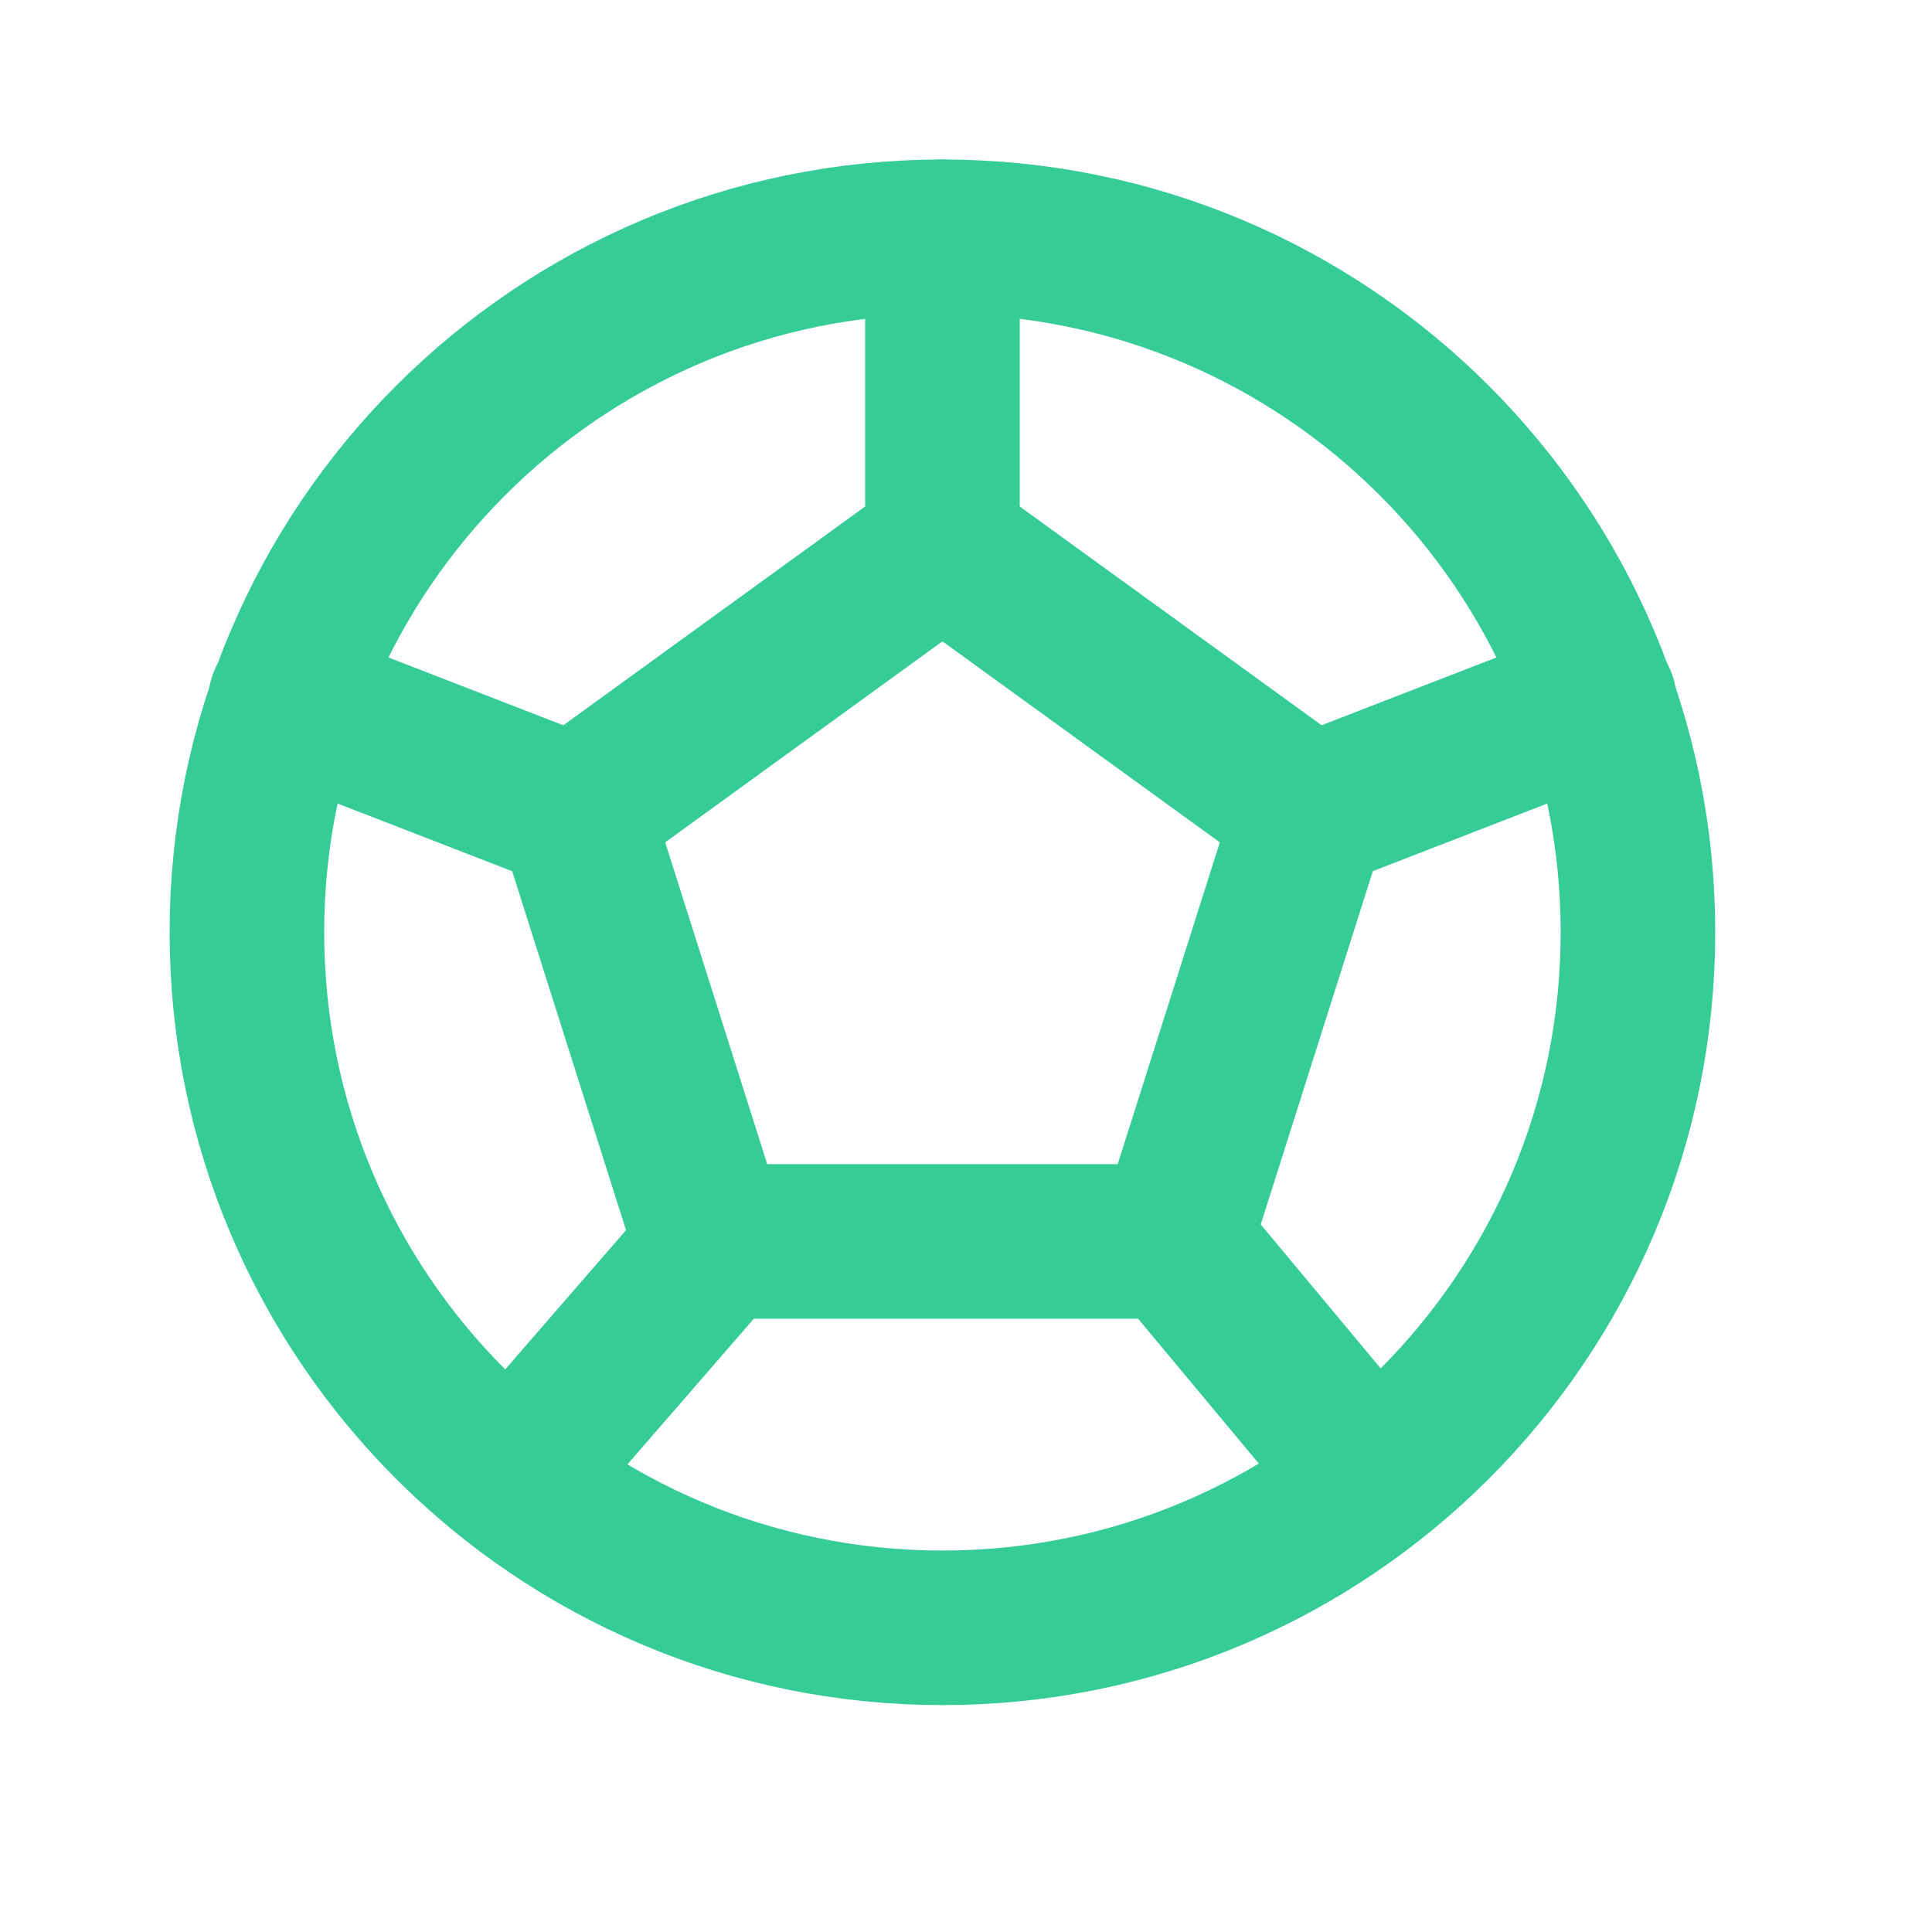 <svg width="25" height="25" viewBox="0 0 25 25" fill="none" xmlns="http://www.w3.org/2000/svg">
<g clip-path="url(#clip0_6302_13486)">
<path d="M12.195 21.064C17.166 21.064 21.195 17.035 21.195 12.064C21.195 7.093 17.166 3.064 12.195 3.064C7.225 3.064 3.195 7.093 3.195 12.064C3.195 17.035 7.225 21.064 12.195 21.064Z" stroke="#35CC95" stroke-width="2" stroke-linecap="round" stroke-linejoin="round"/>
<path d="M12.195 7.064L16.956 10.514L15.195 16.064H9.196L7.436 10.514L12.195 7.064Z" stroke="#35CC95" stroke-width="2" stroke-linecap="round" stroke-linejoin="round"/>
<path d="M7.435 10.514L3.695 9.064M12.195 7.064V3.064V7.064ZM15.195 16.064L17.695 19.064L15.195 16.064ZM16.955 10.514L20.695 9.064L16.955 10.514ZM9.255 16.114L6.695 19.064L9.255 16.114Z" stroke="#35CC95" stroke-width="2" stroke-linecap="round" stroke-linejoin="round"/>
</g>
<defs>
<clipPath id="clip0_6302_13486">
<rect width="24" height="24" fill="white" transform="translate(0.195 0.064)"/>
</clipPath>
</defs>
</svg>
